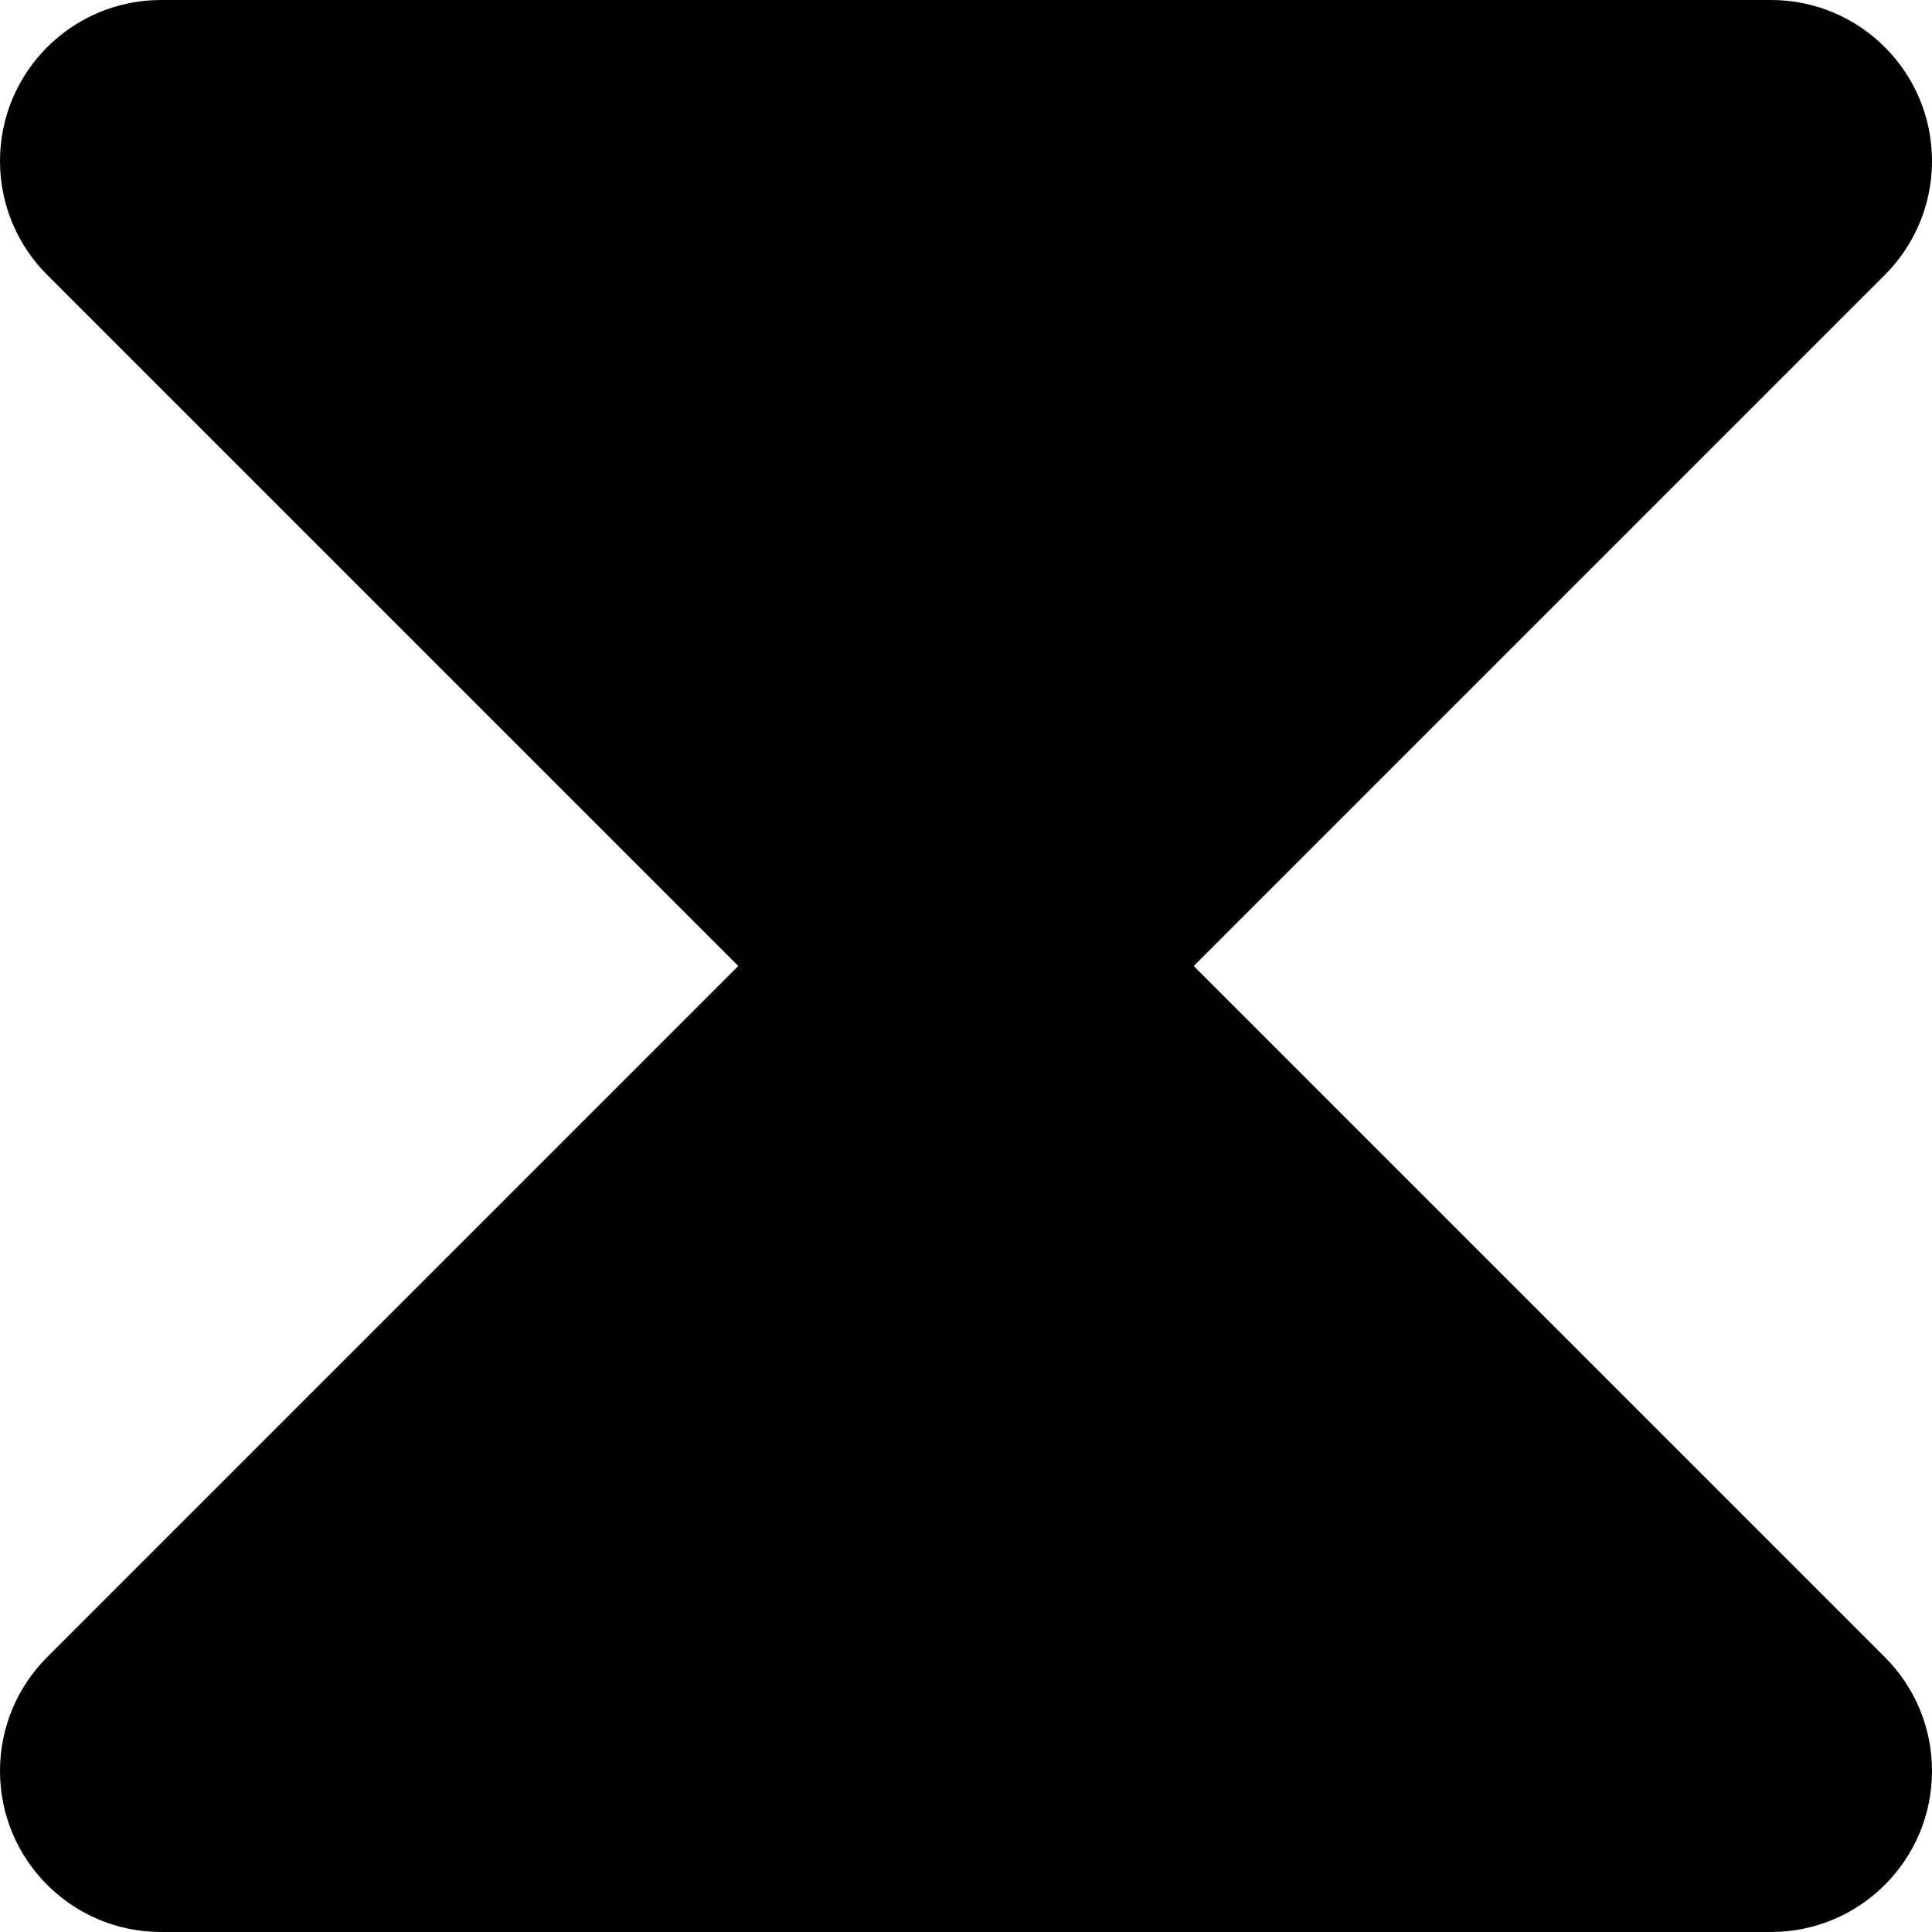 <!-- Generated by IcoMoon.io -->
<svg version="1.1" xmlns="http://www.w3.org/2000/svg" width="32" height="32" viewBox="0 0 32 32">
<path d="M2.666 0c-1.472 0.001-2.666 1.194-2.666 2.667 0 0.736 0.298 1.403 0.78 1.885l11.448 11.448-11.448 11.448c-0.482 0.483-0.78 1.149-0.78 1.885 0 1.473 1.193 2.666 2.666 2.667h26.667c0 0 0 0 0 0 1.473 0 2.667-1.194 2.667-2.667 0-0.736-0.298-1.403-0.78-1.885l-11.448-11.448 11.448-11.448c0.482-0.483 0.78-1.149 0.78-1.885 0-1.473-1.194-2.667-2.667-2.667-0 0-0 0-0 0v0z"></path>
</svg>

